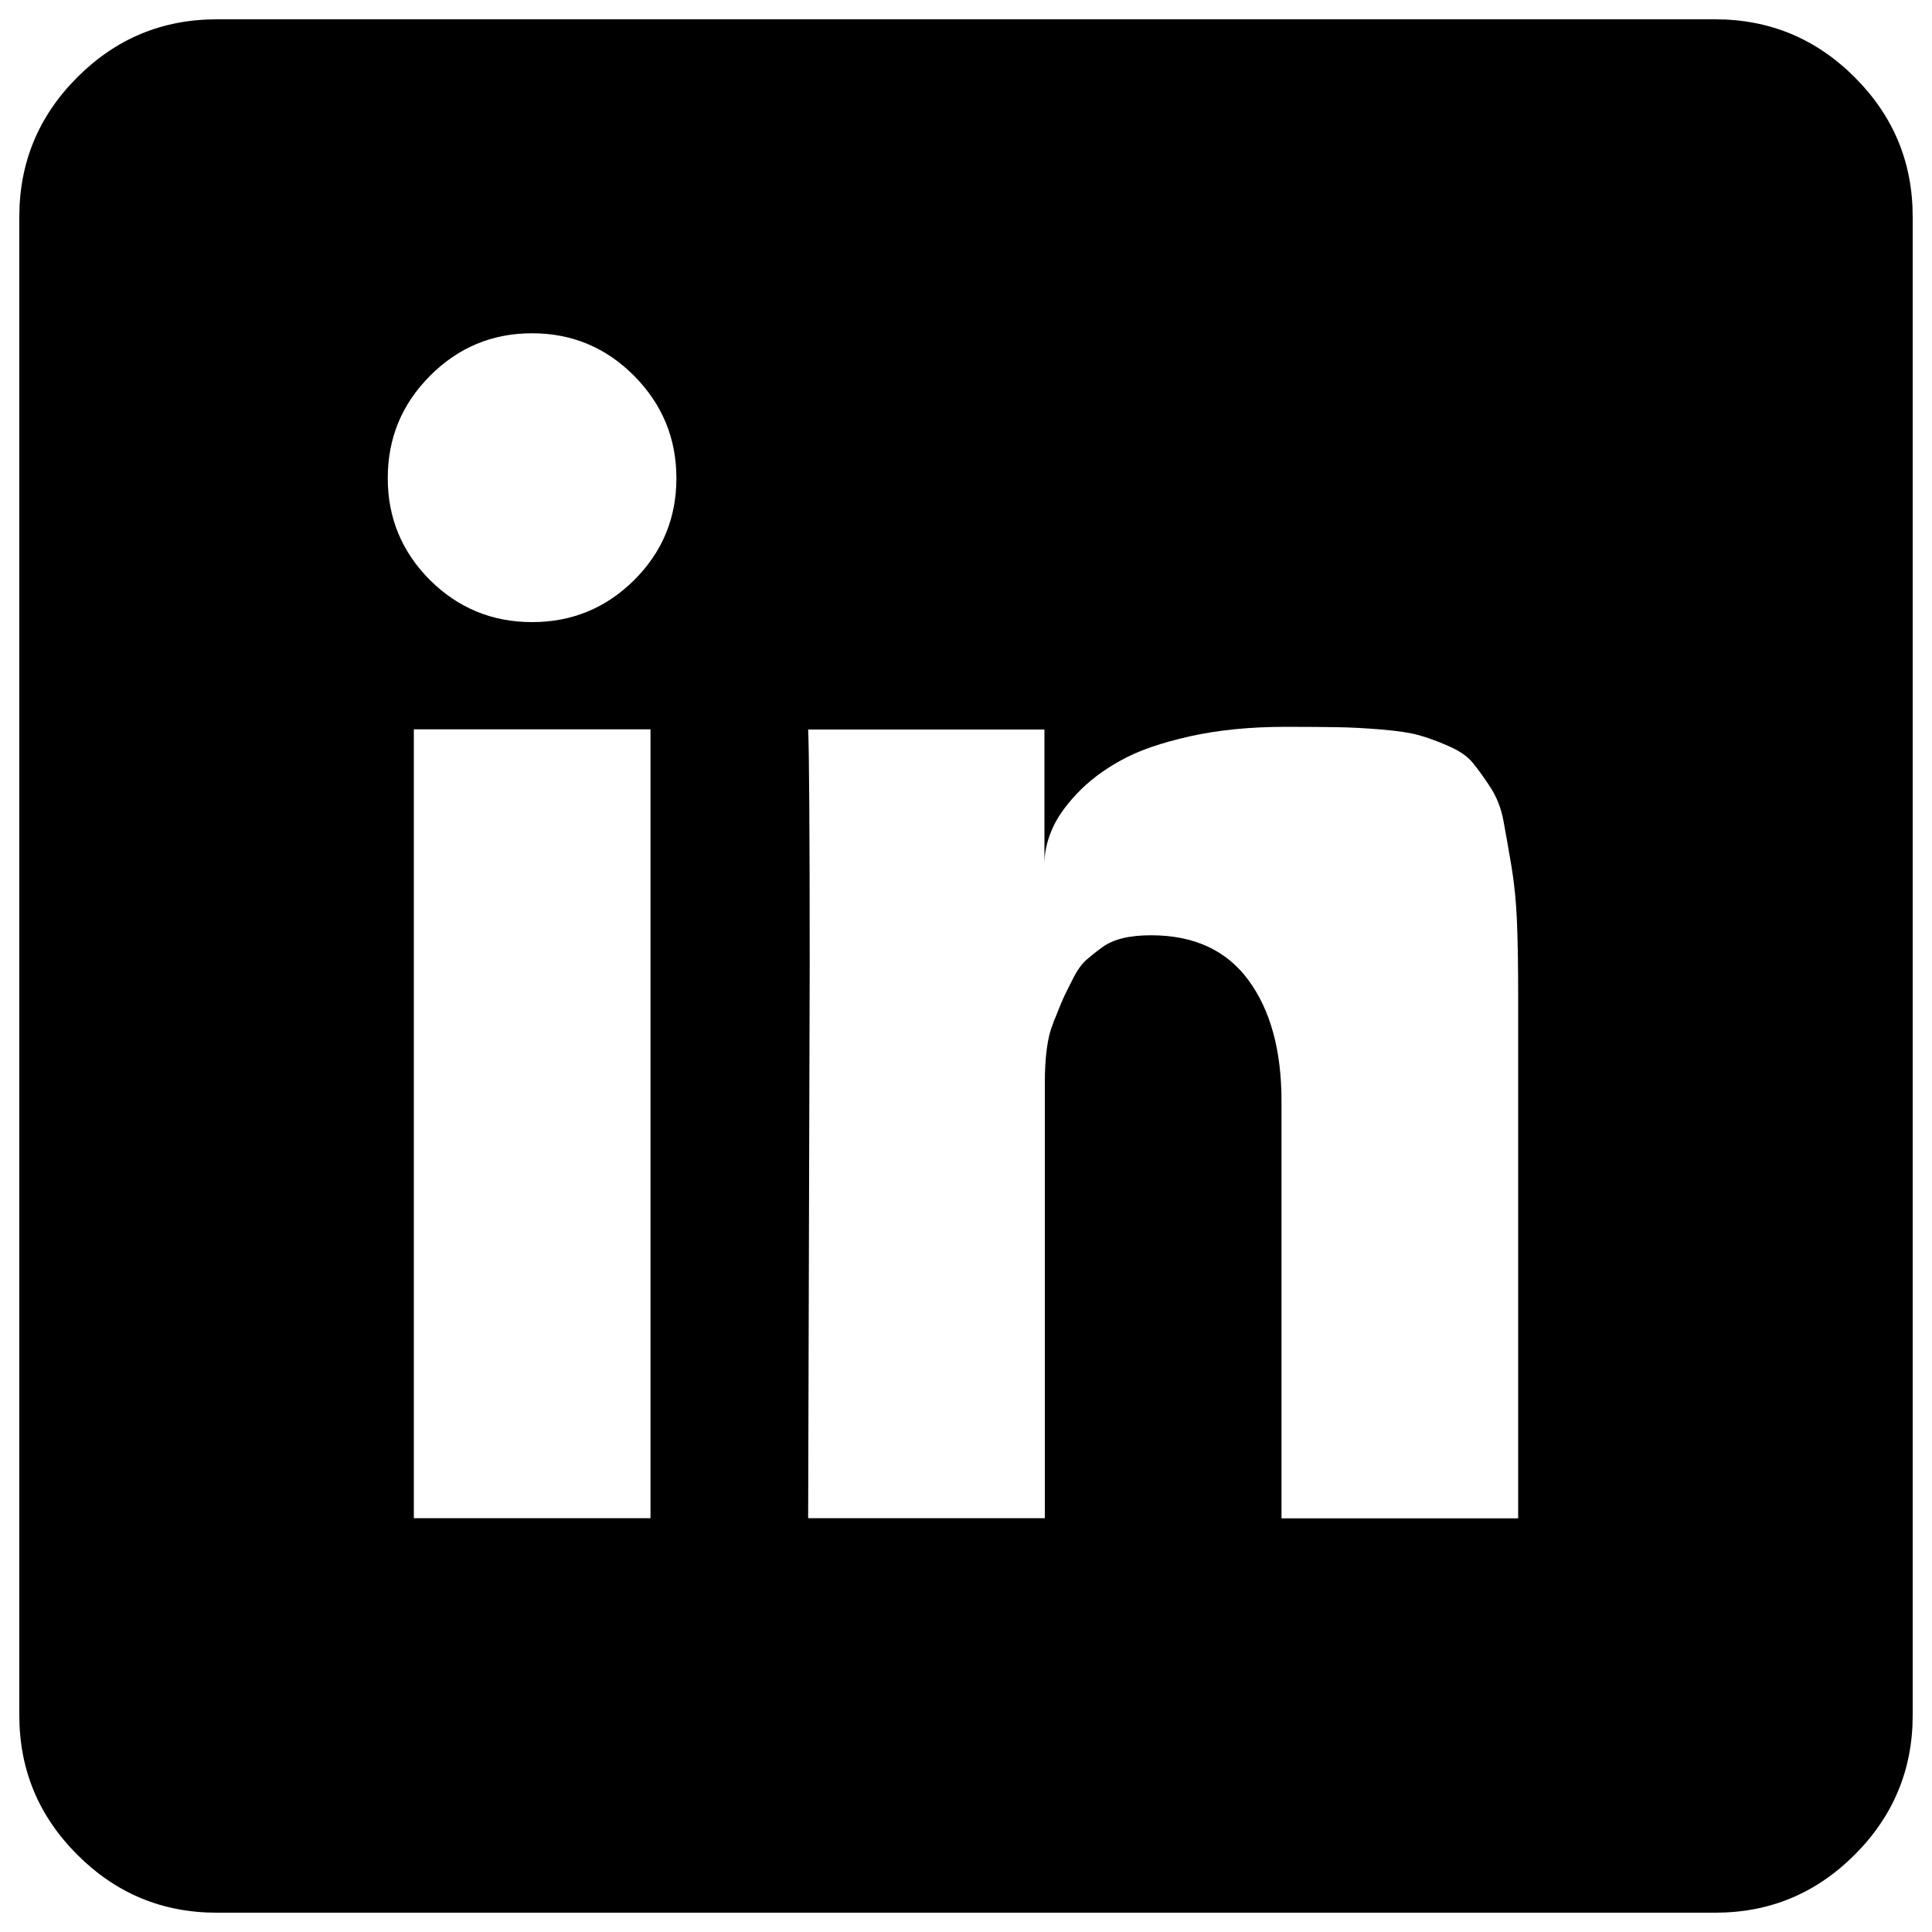 <?xml version="1.0" encoding="utf-8"?>
<!-- Svg Vector Icons : http://www.onlinewebfonts.com/icon -->
<!DOCTYPE svg PUBLIC "-//W3C//DTD SVG 1.1//EN" "http://www.w3.org/Graphics/SVG/1.1/DTD/svg11.dtd">
<svg version="1.1" xmlns="http://www.w3.org/2000/svg" xmlns:xlink="http://www.w3.org/1999/xlink" x="0px" y="0px" viewBox="0 0 1000 1000" enable-background="new 0 0 1000 1000" xml:space="preserve">
<g><g transform="matrix(1 0 0 -1 0 1920)"><path d="M112.1,930C84,930,60,940,40,960c-20,20-30,44-30,72.1v775.8c0,28,10,52.1,30,72.1c20,20,44,30,72.1,30h775.8c28,0,52.1-10,72.1-30s30-44,30-72.1v-775.8c0-28-10-52.1-30-72.1s-44-30-72.1-30H112.1z M275.4,1598c20.7,0,38.3,7.3,52.9,21.8c14.6,14.6,21.8,32.1,21.8,52.7c0,20.6-7.3,38.2-21.8,52.9c-14.6,14.7-32.2,22.1-52.9,22.1c-20.7,0-38.3-7.4-52.9-22.1c-14.6-14.7-21.8-32.3-21.8-52.9c0-20.6,7.3-38.1,21.8-52.7C237.1,1605.3,254.7,1598,275.4,1598z M418.3,1134.2h122.5v225c0,13.9,1.4,24.1,4.1,30.6c0.3,1.1,0.8,2.4,1.6,4.1c1.9,4.9,3.4,8.5,4.5,10.8c1.1,2.3,2.7,5.4,4.7,9.4c2,3.9,4.2,6.9,6.5,9c2.3,2,5,4.2,8.2,6.5c3.1,2.3,6.9,3.9,11.2,4.9s9.1,1.4,14.3,1.4c22,0,38.8-7.7,50.2-23.1c11.4-15.4,17.2-36.3,17.2-62.7v-216h122.5v271.5c0,13.9-0.2,26.1-0.6,36.8c-0.4,10.6-1.4,20.4-2.9,29.4s-2.9,16.7-4.1,23.3c-1.2,6.5-3.5,12.4-6.9,17.6c-3.4,5.2-6.5,9.4-9.2,12.7c-2.7,3.3-6.9,6.1-12.7,8.6c-5.7,2.5-10.8,4.3-15.1,5.5s-10.8,2.2-19.2,2.9c-8.4,0.7-15.9,1.1-22.5,1.2c-6.5,0.1-15.5,0.2-27,0.2c-18.2,0-34.8-1.6-49.6-4.9c-14.8-3.3-26.8-7.4-35.9-12.5c-9.1-5-16.7-10.8-22.9-17.4s-10.4-12.8-12.9-18.8s-3.7-11.7-3.7-17.2v69.4H418.3c0.5-10.6,0.8-51.2,0.8-121.7L418.3,1134.2z M214.2,1134.2h122.5v408.3H214.2V1134.2z"/></g></g>
</svg>